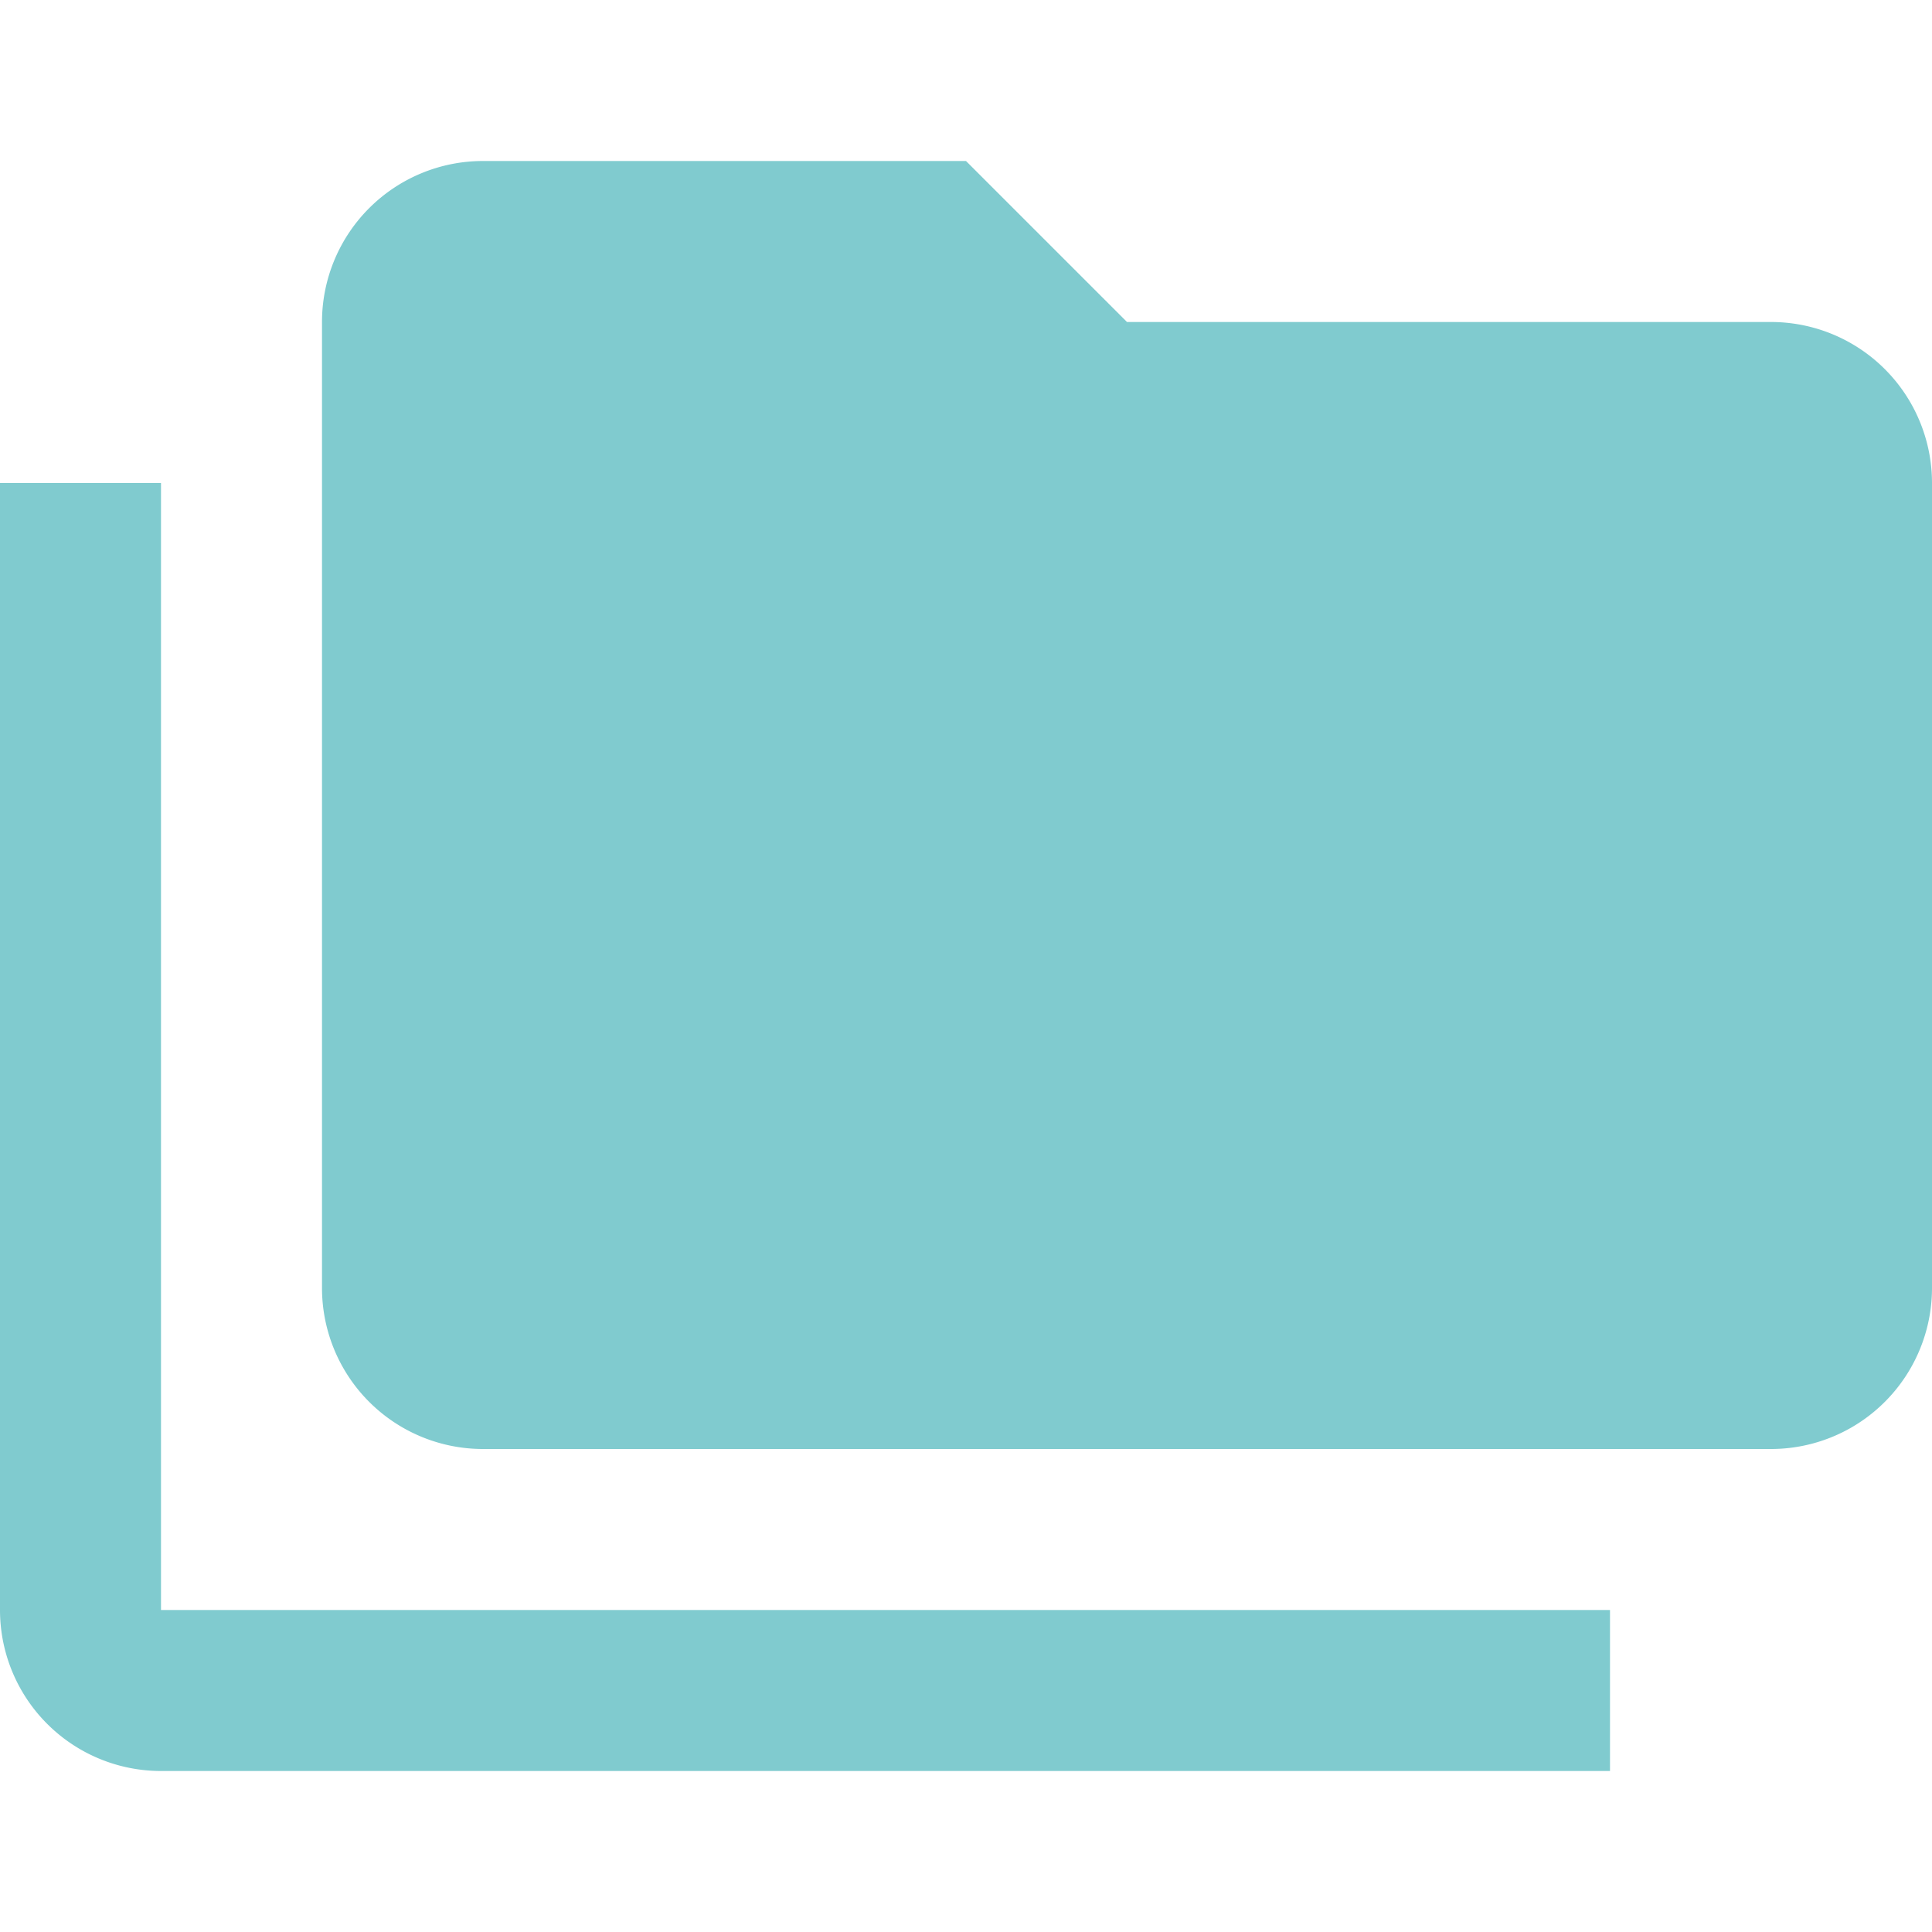 <svg xmlns="http://www.w3.org/2000/svg" width="16" height="16" viewBox="0 0 24 24">
  <path fill="#80CBCF"
        d="M22 4h-8l-2-2H6a2 2 0 0 0-2 2v12a2 2 0 0 0 2 2h16a2 2 0 0 0 2-2V6a2 2 0 0 0-2-2M2 6H0v14a2 2 0 0 0 2 2h18v-2H2z"/>
</svg>